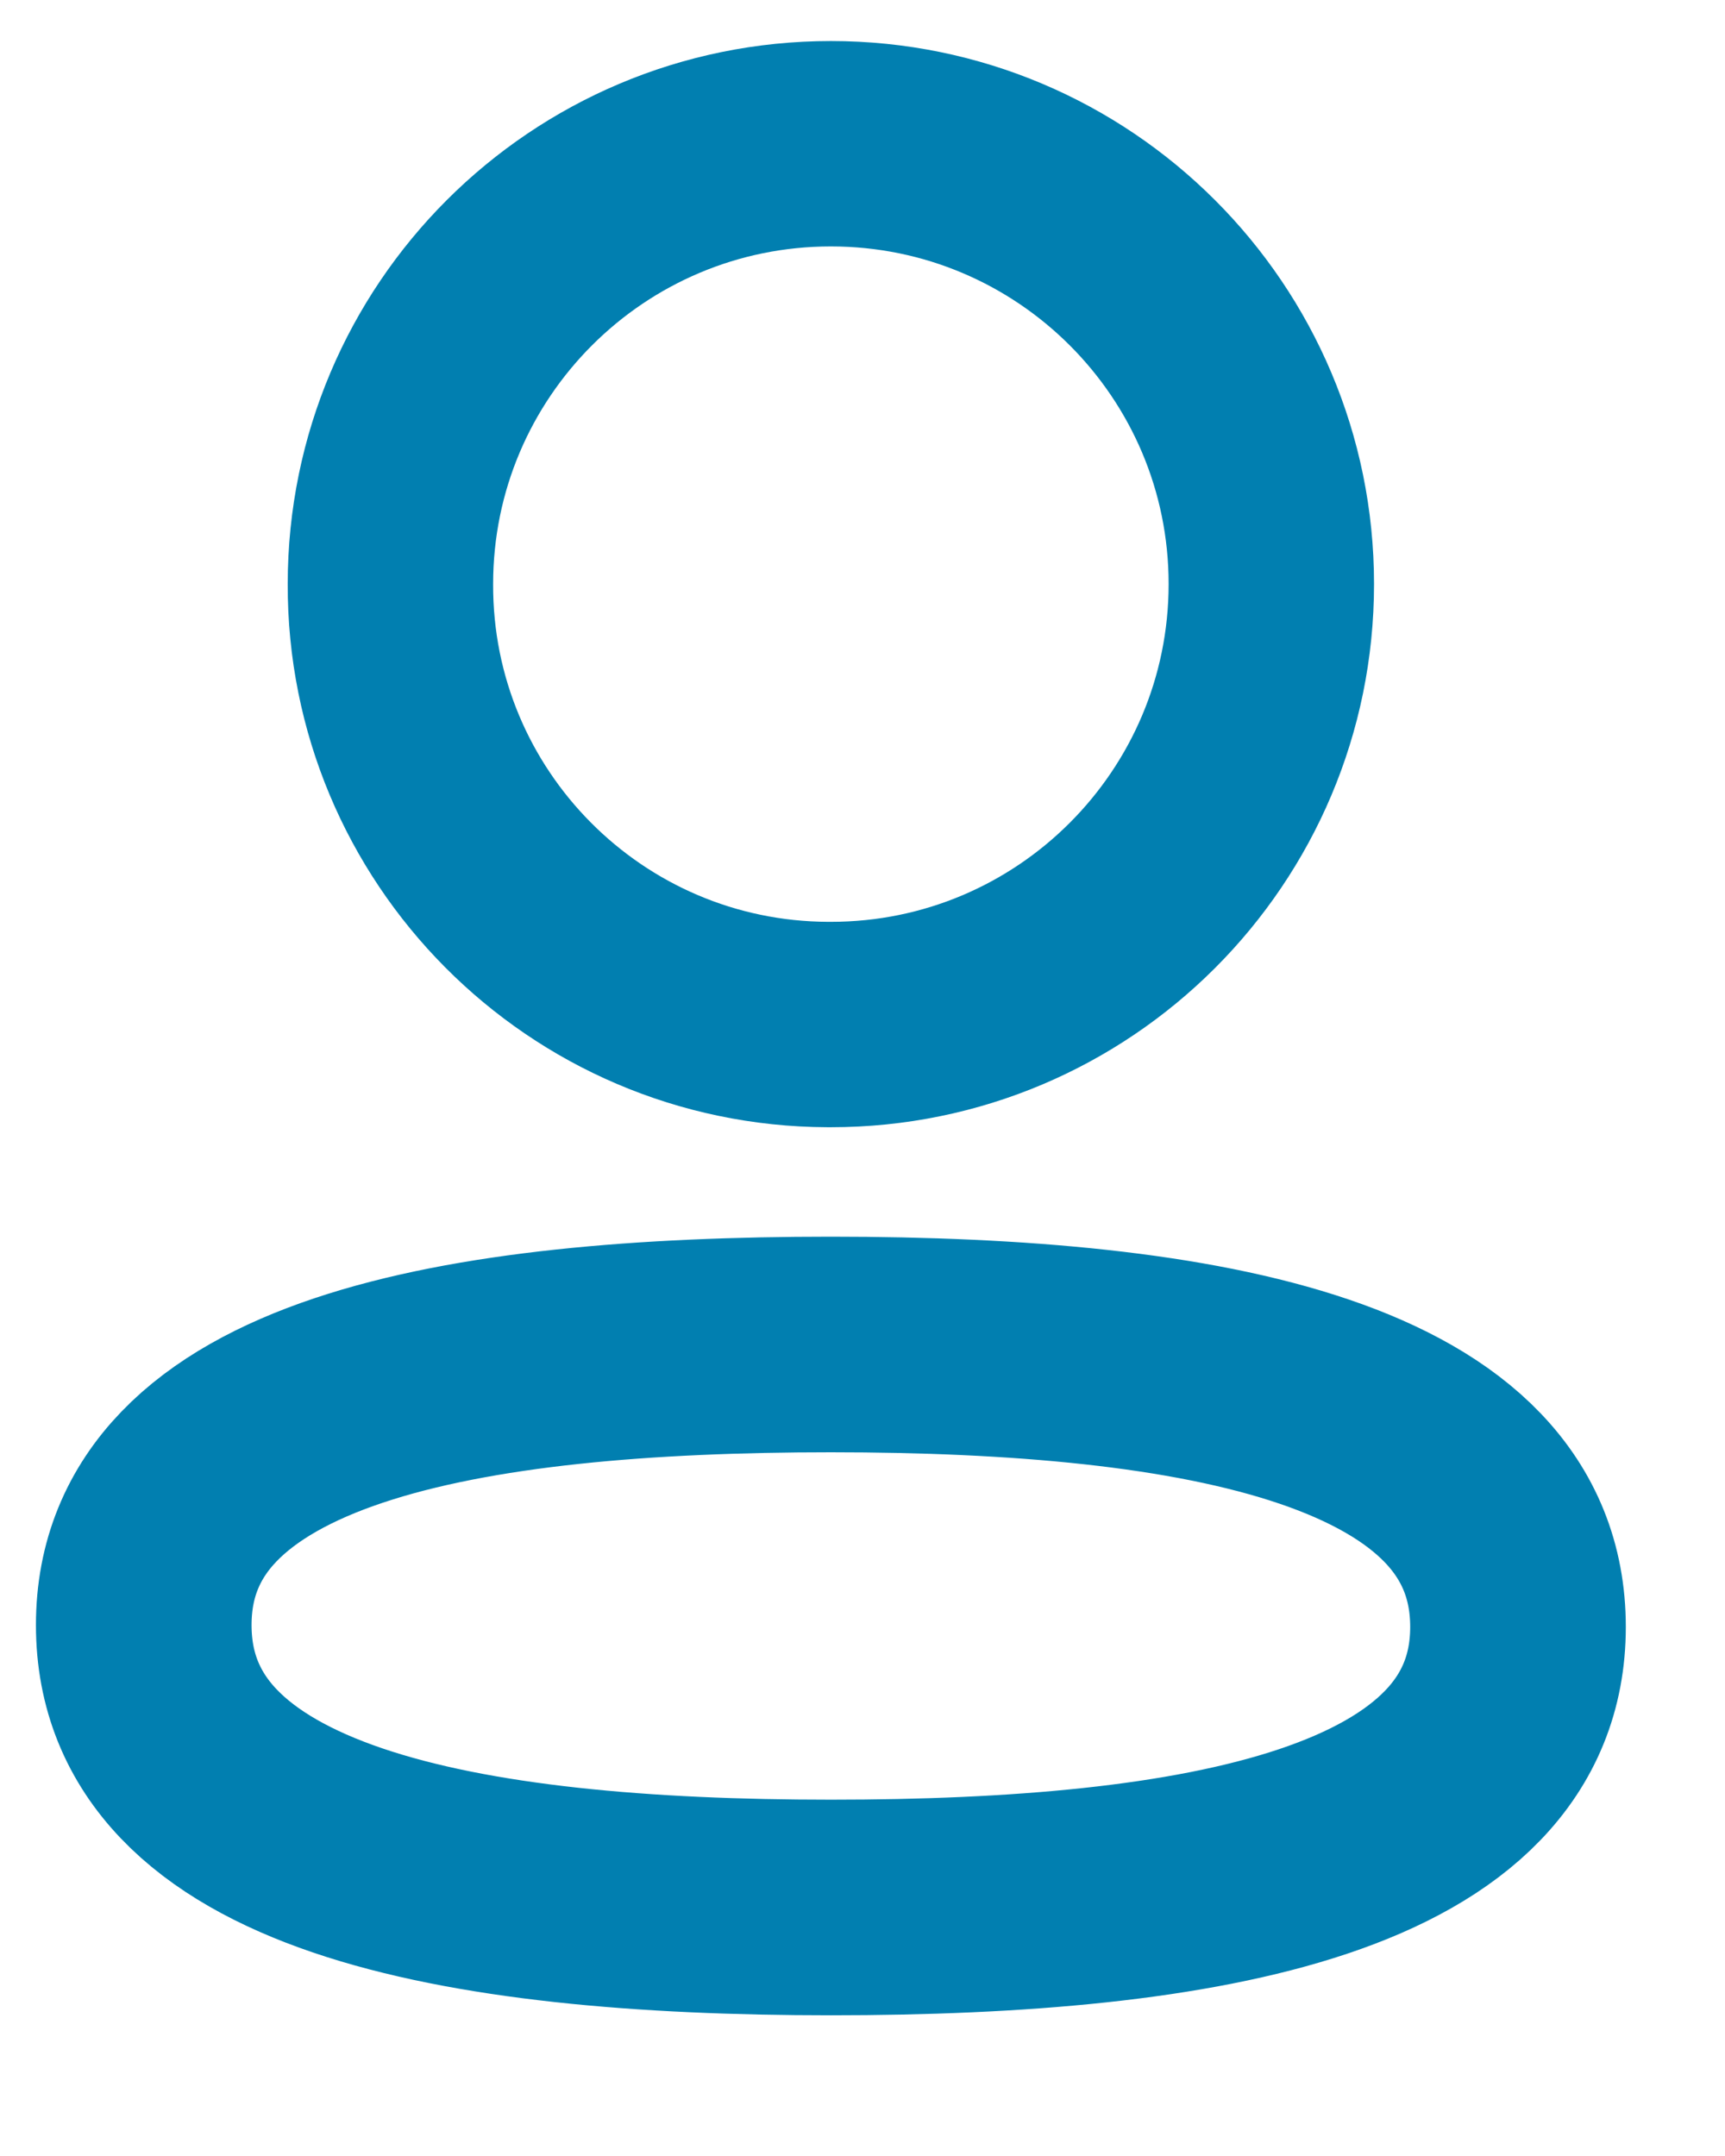 <svg width="12" height="15" viewBox="0 0 12 15" fill="none" xmlns="http://www.w3.org/2000/svg">
<path fill-rule="evenodd" clip-rule="evenodd" d="M5.78 9.354C3.202 9.354 1 9.744 1 11.306C1 12.867 3.188 13.271 5.78 13.271C8.359 13.271 10.56 12.88 10.56 11.319C10.56 9.759 8.373 9.354 5.78 9.354Z" stroke="#017FB0" stroke-width="1.5" stroke-linecap="round" stroke-linejoin="round"/>
<path fill-rule="evenodd" clip-rule="evenodd" d="M5.78 7.128C7.472 7.128 8.844 5.756 8.844 4.063C8.844 2.371 7.472 1 5.78 1C4.088 1 2.716 2.371 2.716 4.063C2.71 5.75 4.073 7.122 5.759 7.128H5.78Z" stroke="#017FB0" stroke-width="1.429" stroke-linecap="round" stroke-linejoin="round"/>
</svg>
